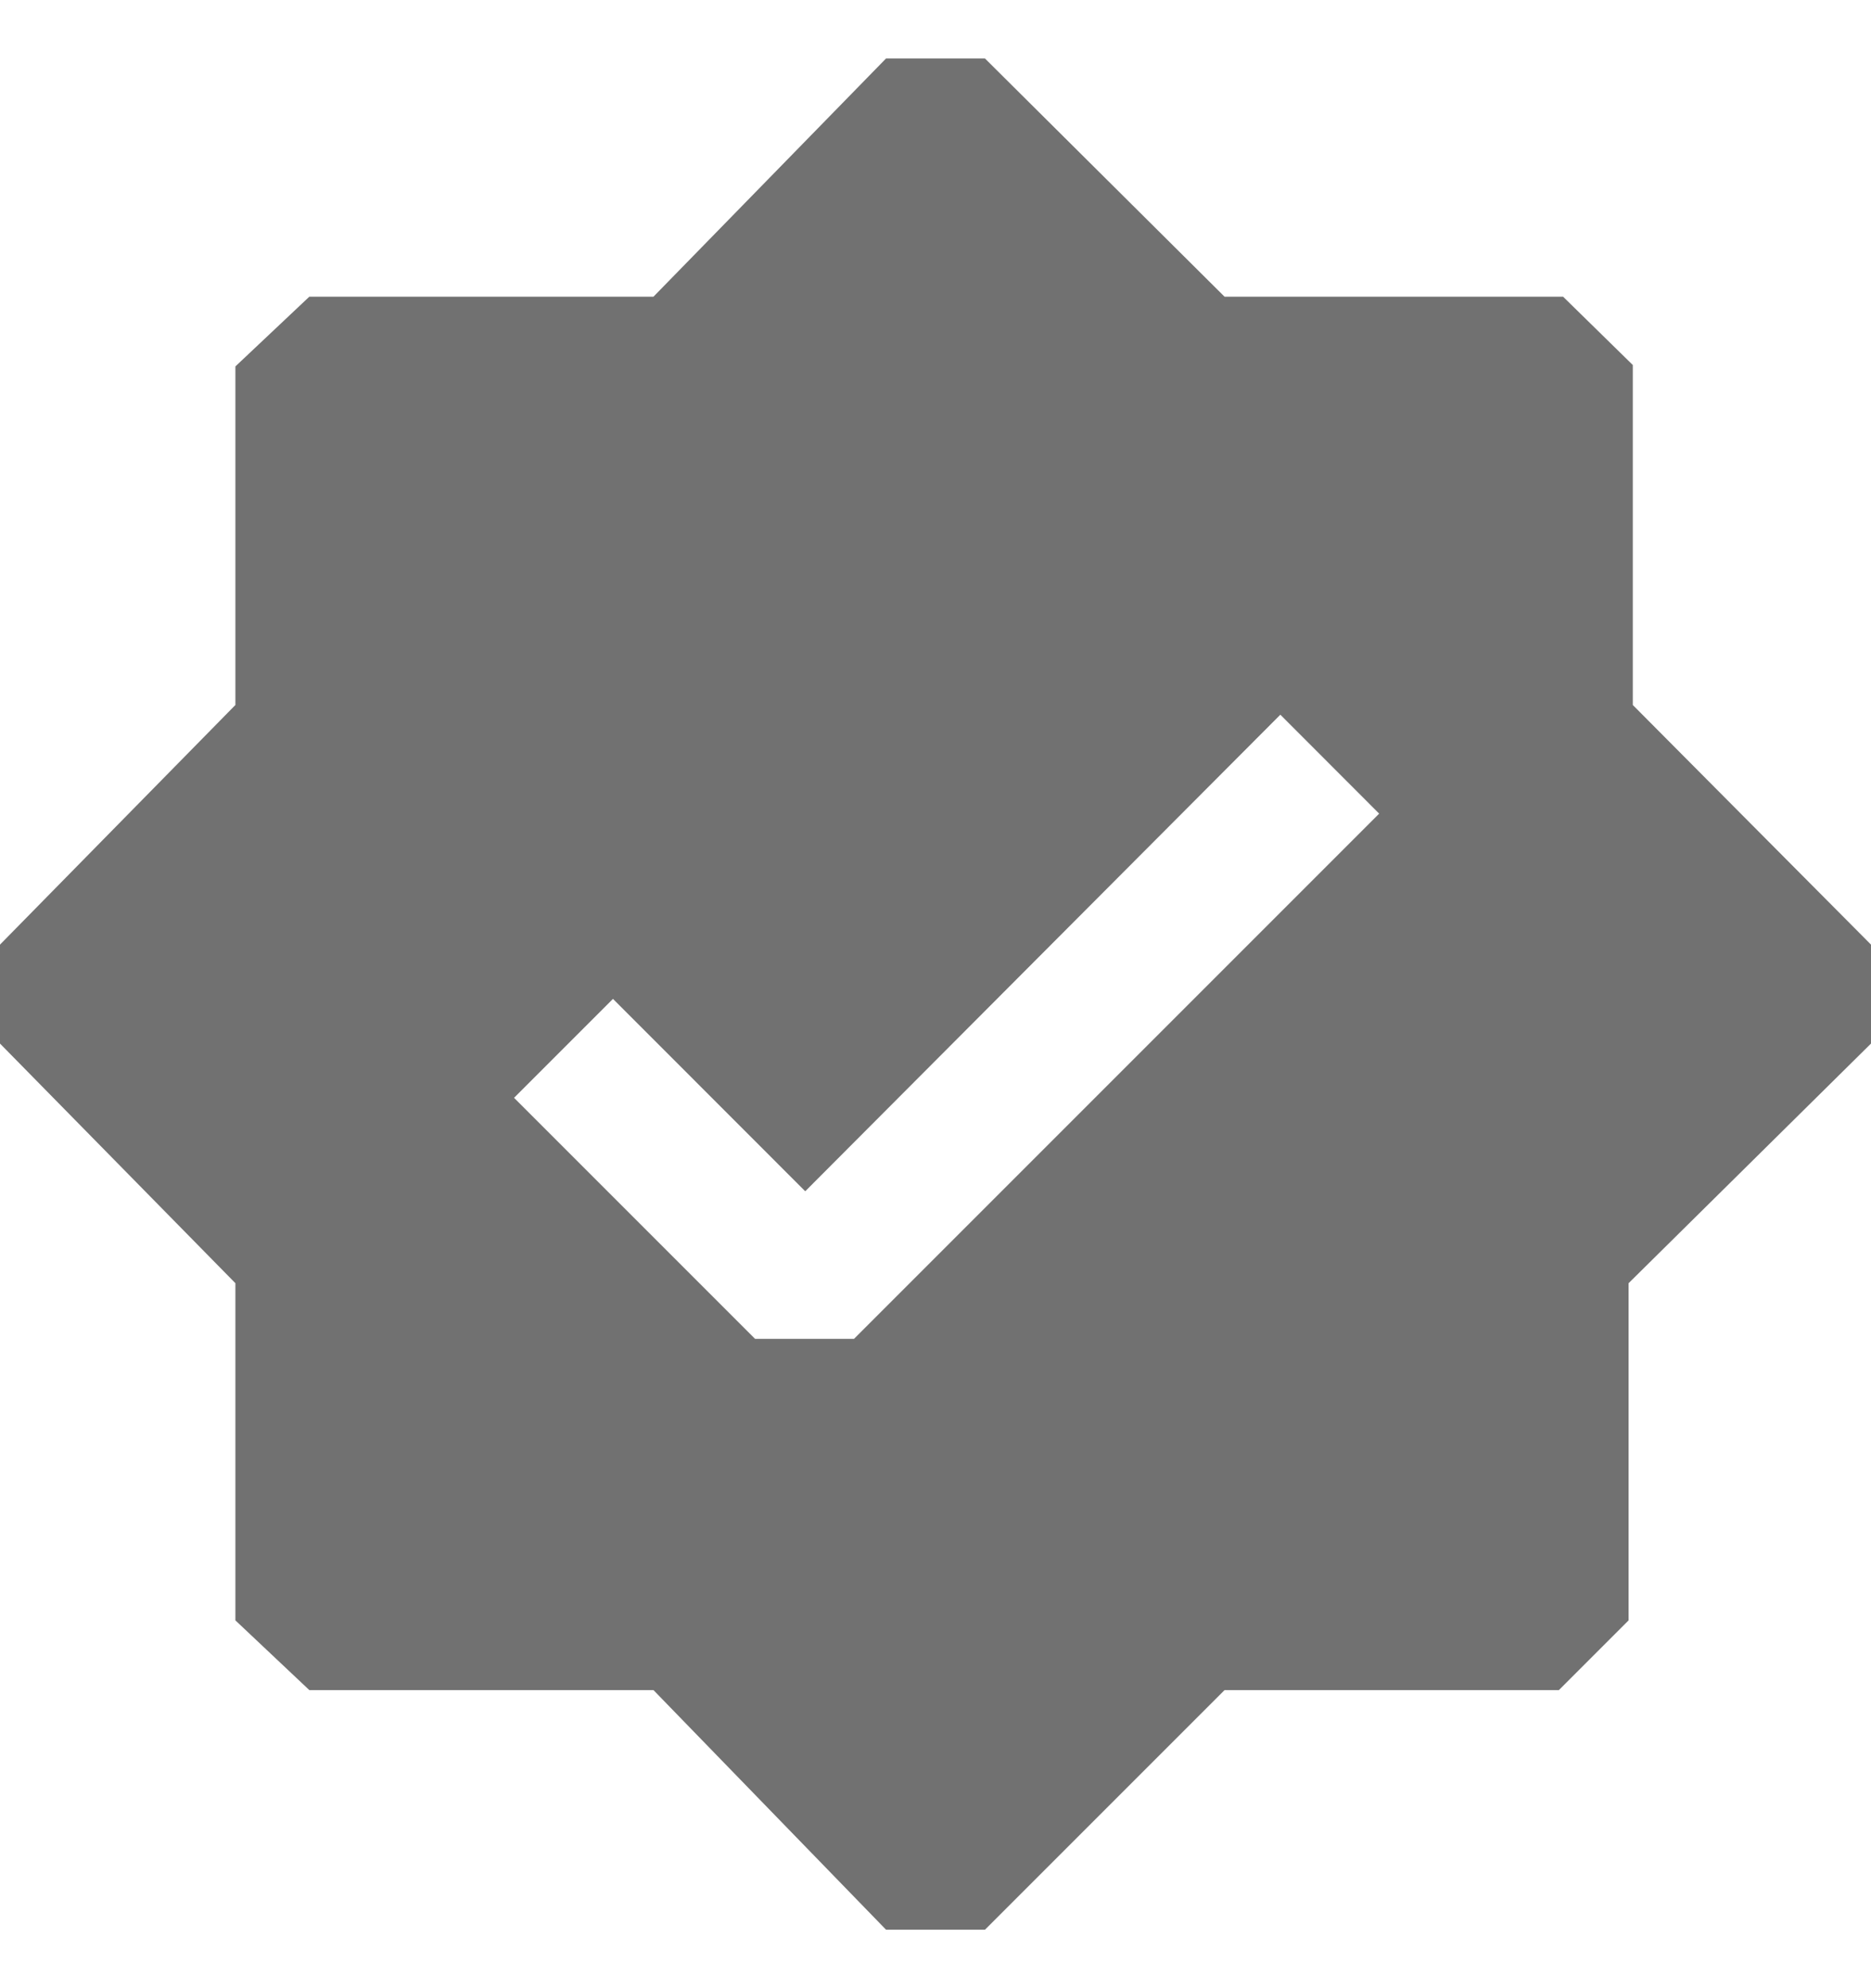 <svg width="16" height="17" viewBox="0 0 16 17" fill="none" xmlns="http://www.w3.org/2000/svg">
<path id="verified" d="M8.423 16.5H7.577L5.588 14.451H2.645L2.013 13.855V10.972L0 8.923V8.077L2.013 6.028V3.133L2.645 2.537H5.588L7.577 0.5H8.423L10.472 2.537H13.367L13.963 3.121V6.028L16 8.077V8.923L13.927 10.972V13.855L13.331 14.451H10.472L8.423 16.5ZM6.457 11.448H7.303L11.794 6.957L10.949 6.111L6.886 10.186L5.242 8.541L4.396 9.387L6.457 11.448Z" fill="#717171"/>
</svg>
